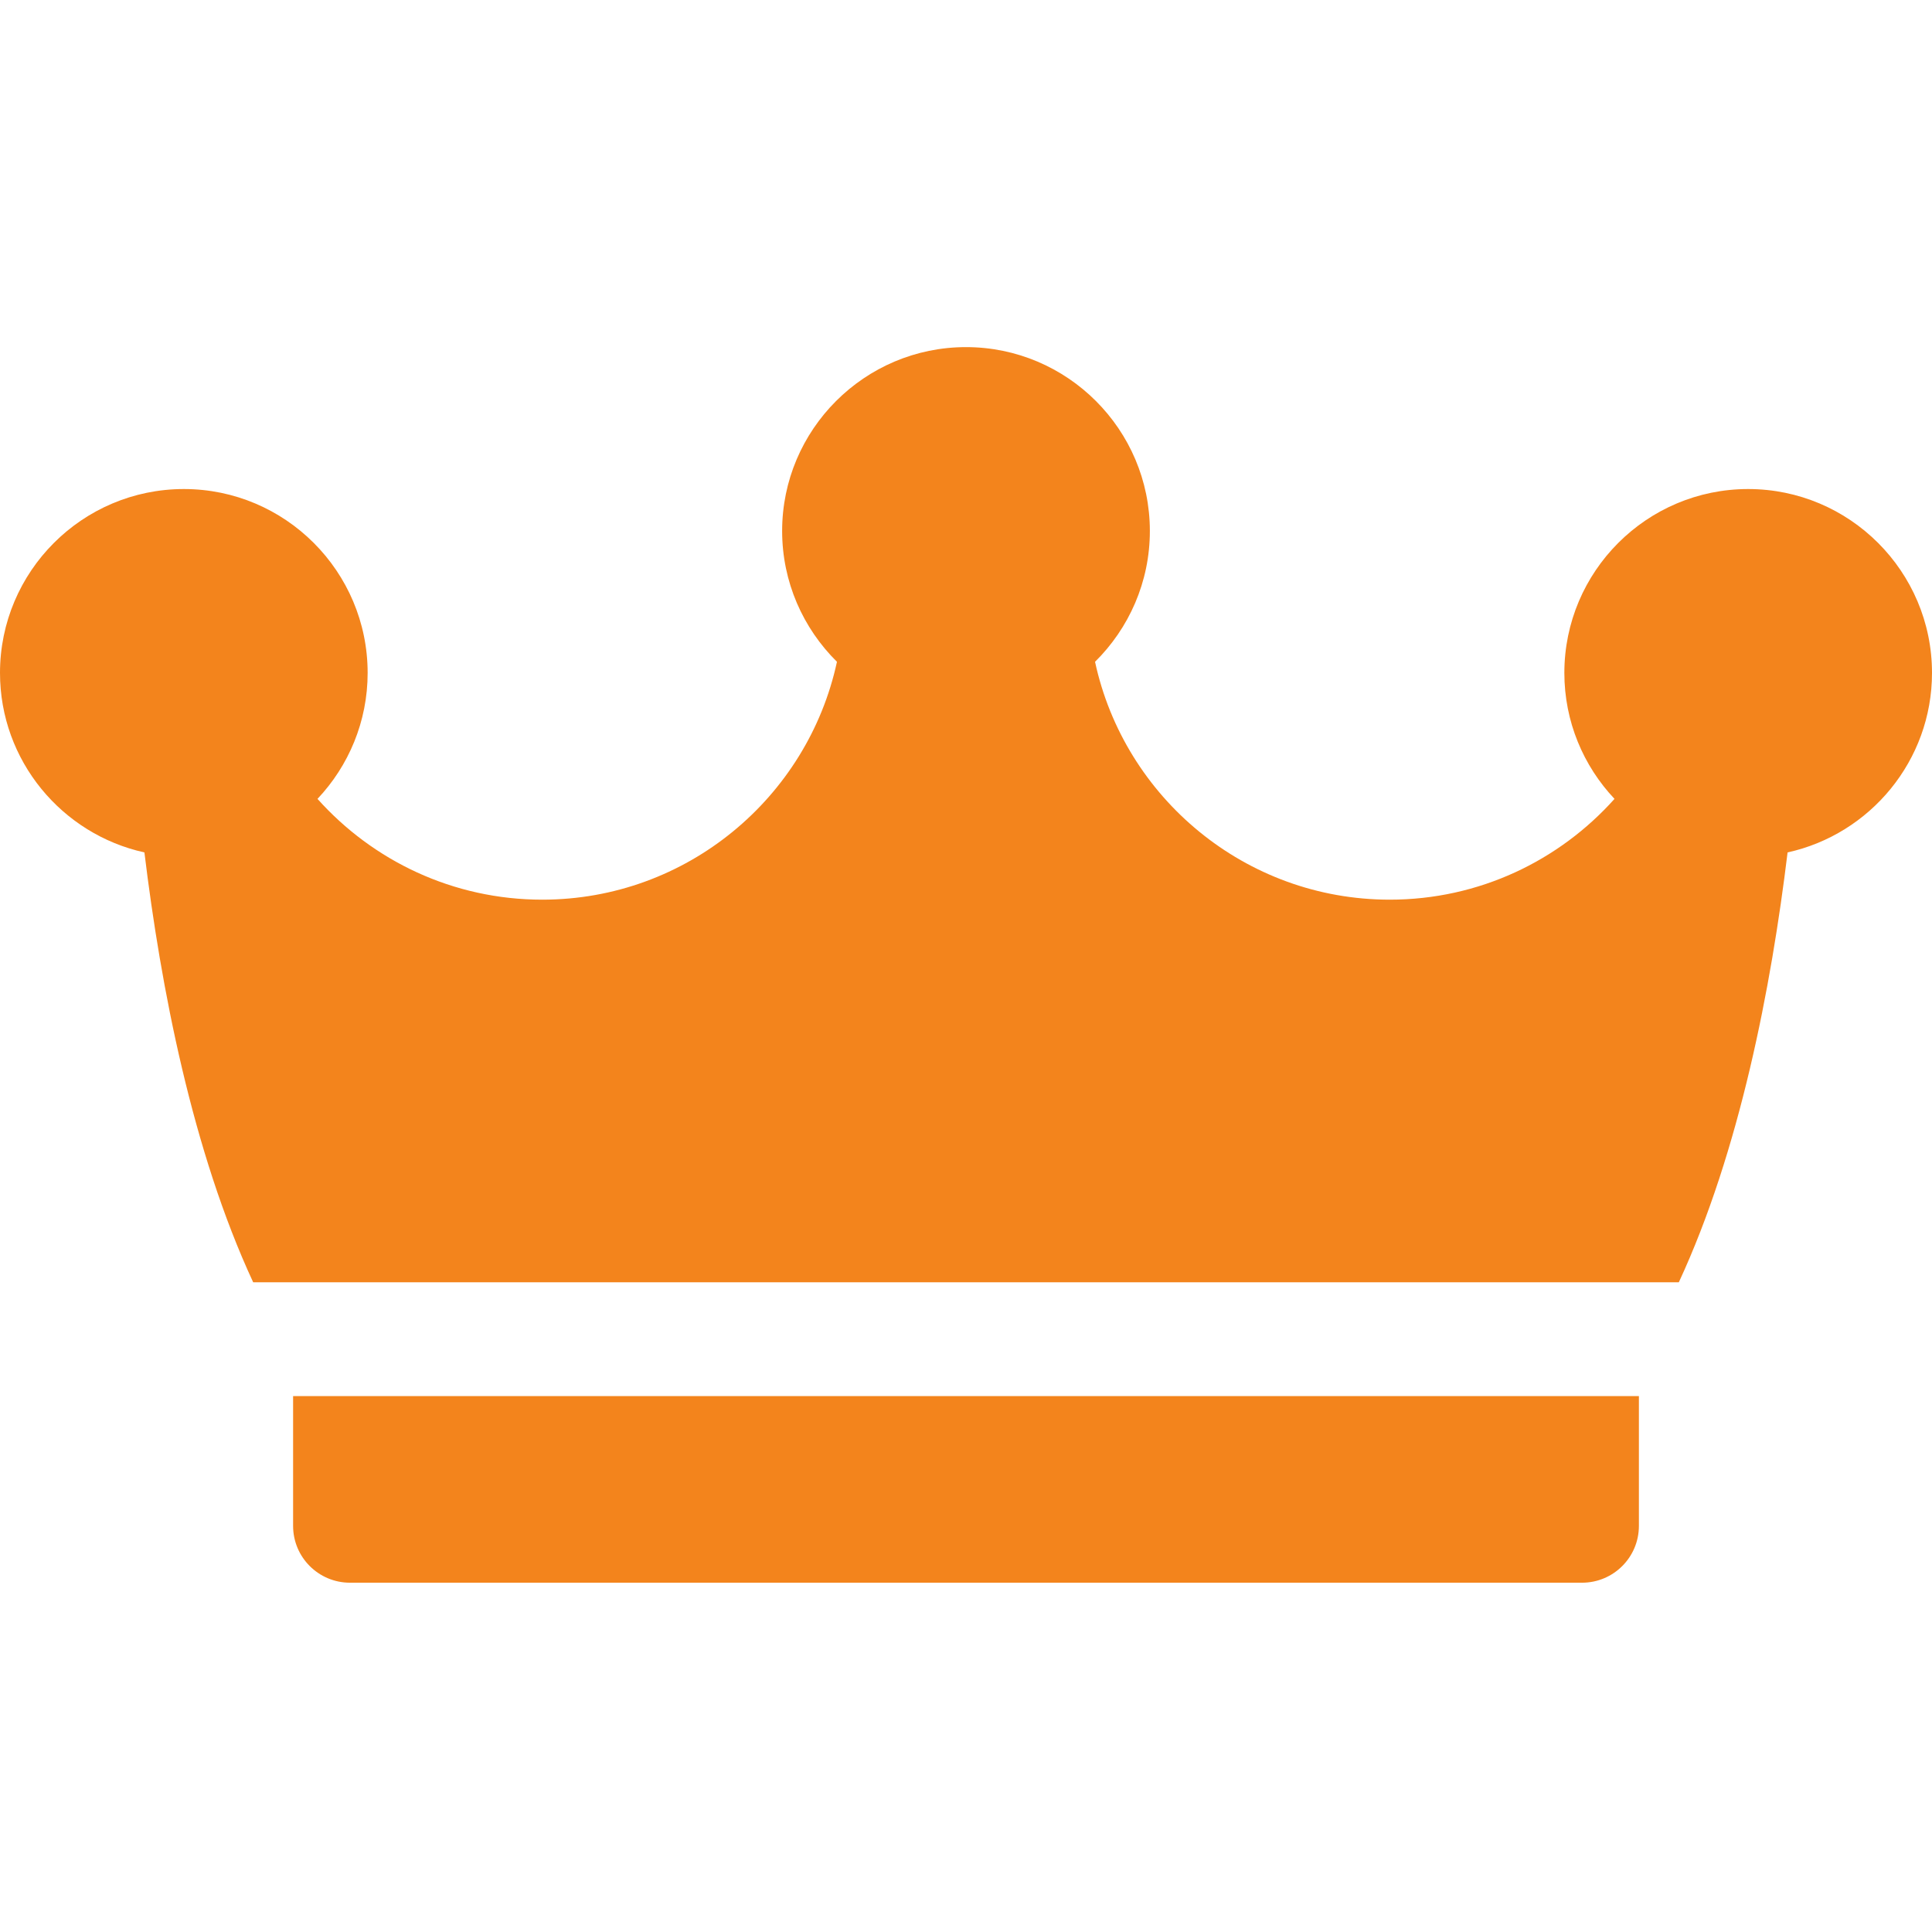 <svg width="24" height="24" viewBox="0 0 24 24" fill="none" xmlns="http://www.w3.org/2000/svg">
<path d="M3.641 17.343V18.955C3.641 19.345 3.957 19.661 4.348 19.661H19.652C20.043 19.661 20.359 19.345 20.359 18.955V17.343H3.641Z" fill="#F3841C"/>
<path d="M24 8.359C24 7.099 22.976 6.075 21.716 6.075C20.457 6.075 19.433 7.099 19.433 8.359C19.433 8.964 19.67 9.515 20.056 9.924C19.369 10.692 18.373 11.176 17.264 11.176C15.47 11.176 13.967 9.908 13.603 8.221C14.023 7.806 14.284 7.231 14.284 6.596C14.284 5.337 13.259 4.312 12 4.312C10.741 4.312 9.716 5.337 9.716 6.596C9.716 7.231 9.977 7.806 10.397 8.221C10.033 9.908 8.53 11.176 6.736 11.176C5.627 11.176 4.631 10.692 3.944 9.924C4.33 9.515 4.567 8.964 4.567 8.359C4.567 7.099 3.543 6.075 2.284 6.075C1.024 6.075 0 7.099 0 8.359C0 9.45 0.77 10.364 1.794 10.589C1.997 12.262 2.389 14.3 3.145 15.929H20.855C21.611 14.3 22.003 12.262 22.206 10.589C23.23 10.364 24 9.45 24 8.359Z" fill="#F3841C"/>
</svg>
